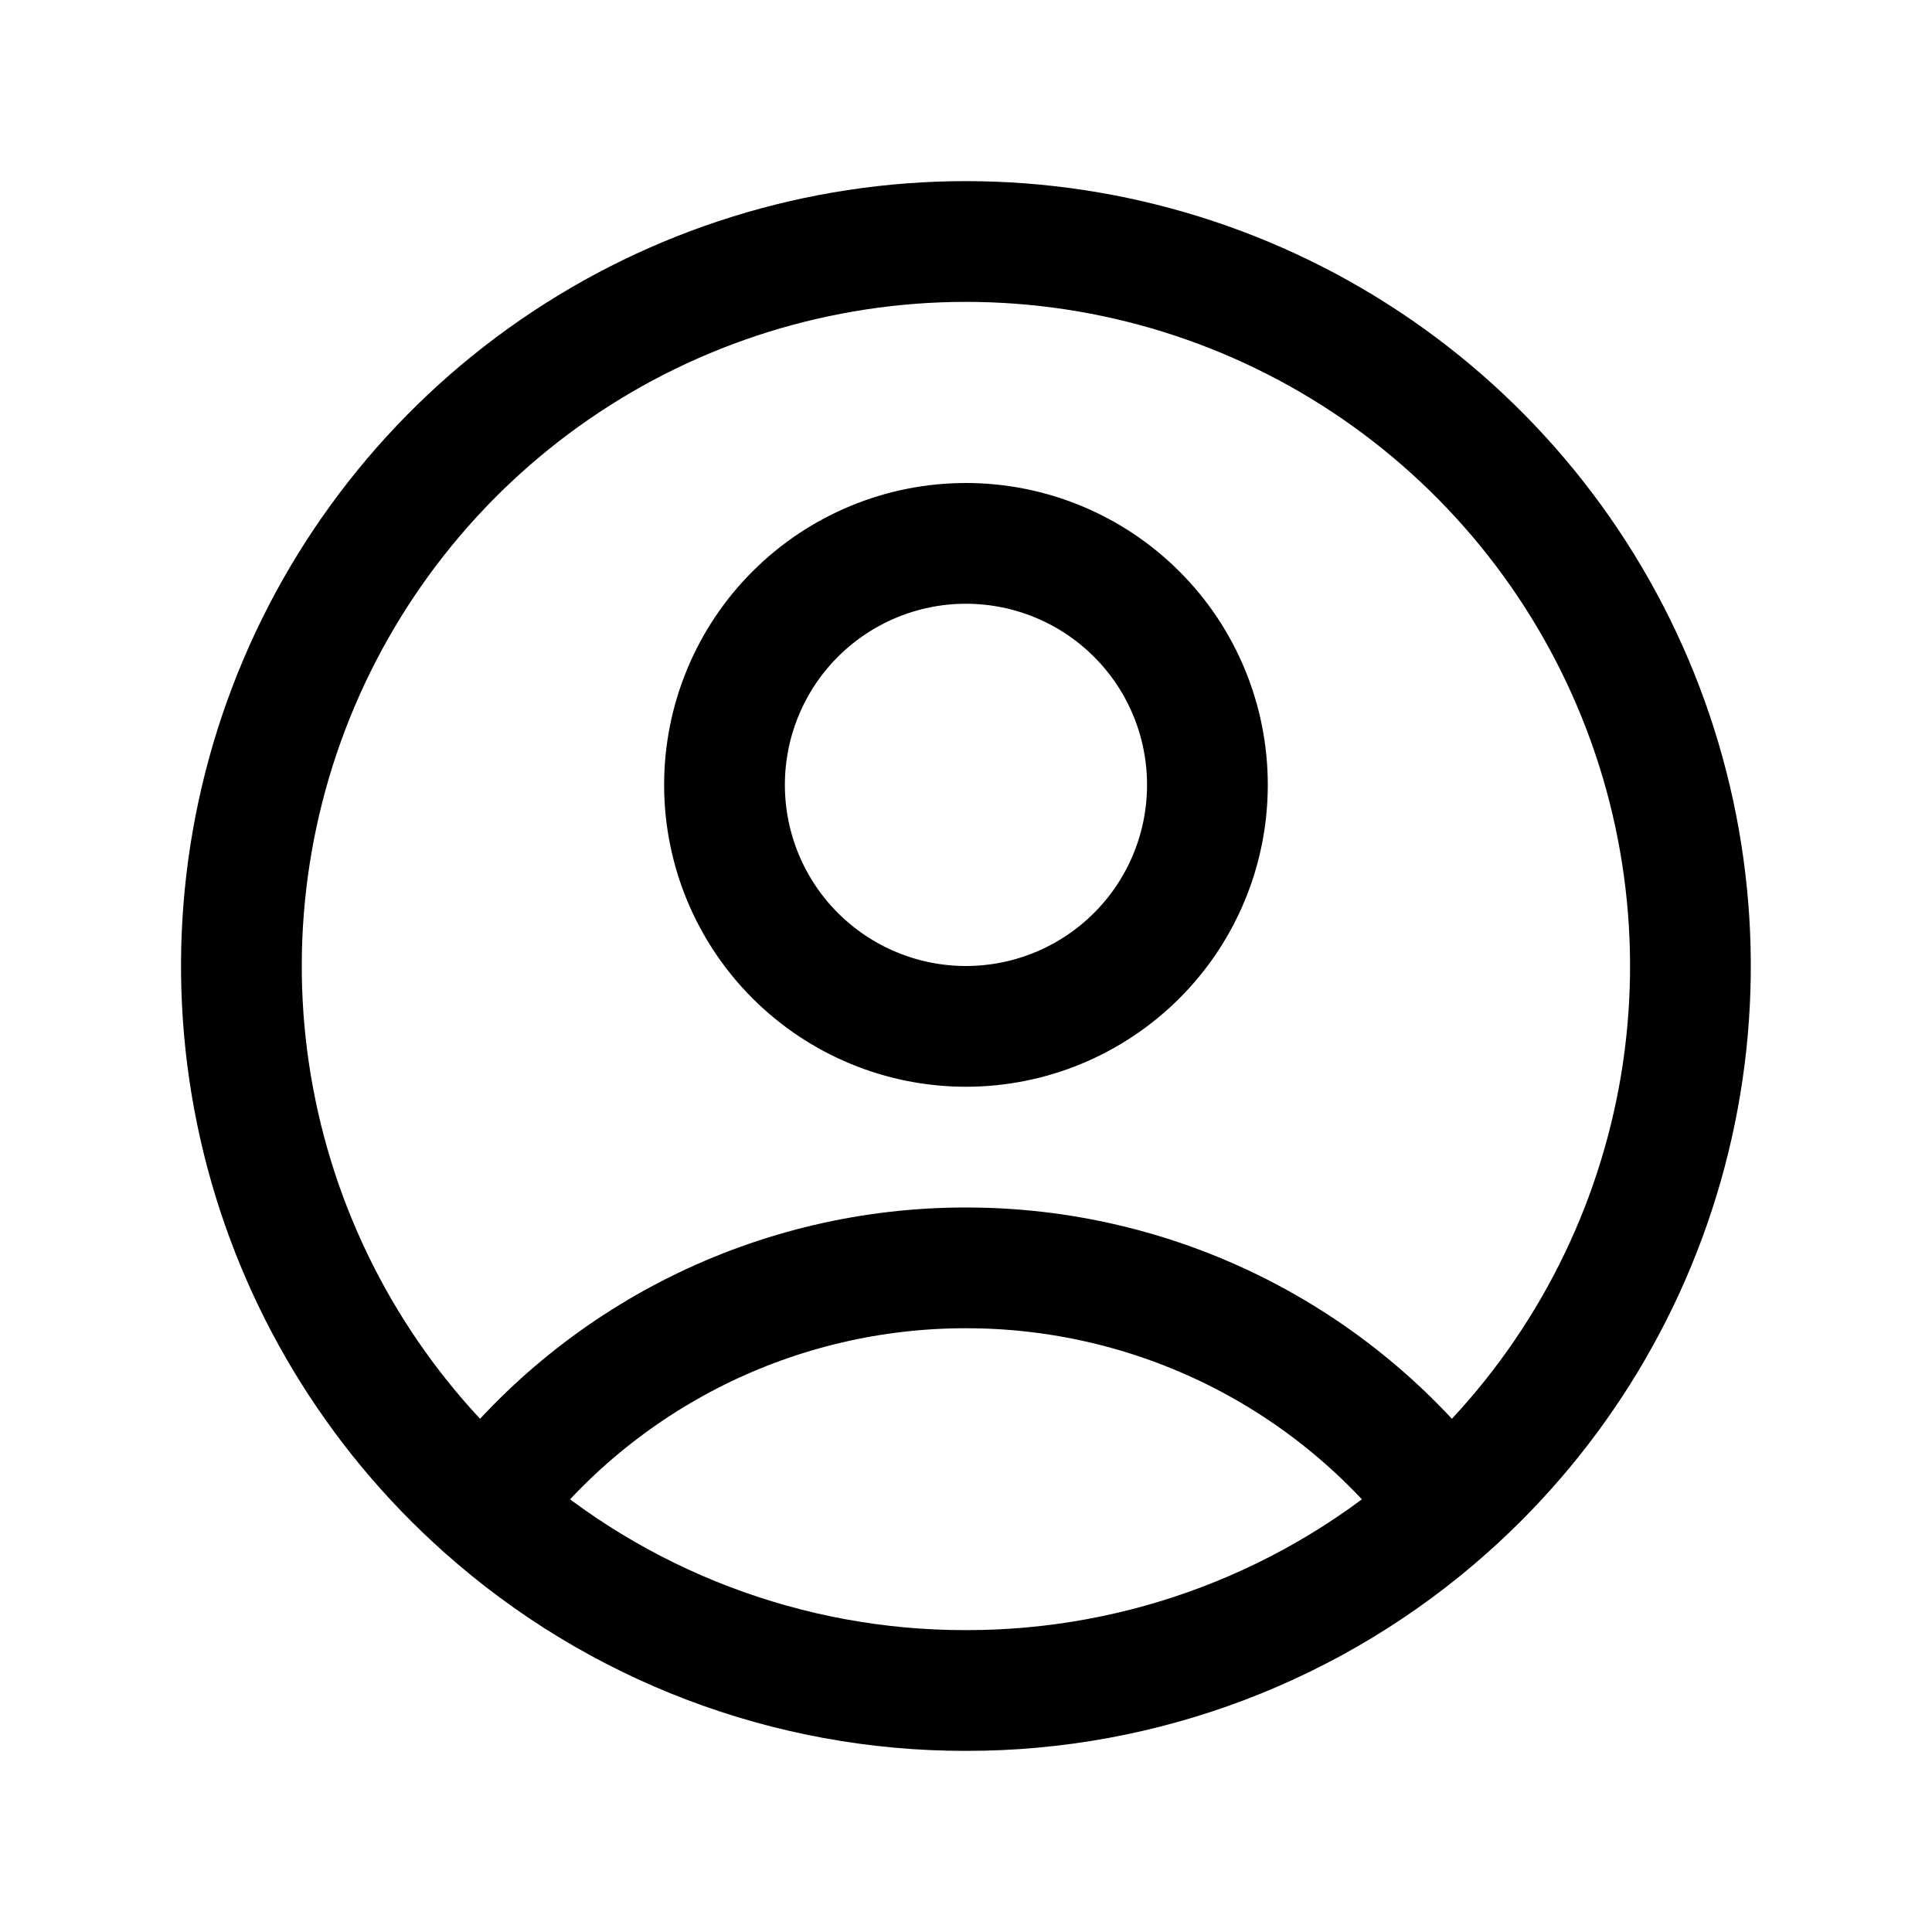 <svg width="24" height="24" viewBox="0 0 24 24" fill="none" xmlns="http://www.w3.org/2000/svg">
<path d="M17.982 18.725C17.283 17.8 16.379 17.05 15.341 16.533C14.303 16.017 13.159 15.749 11.999 15.75C10.84 15.749 9.696 16.017 8.658 16.533C7.62 17.05 6.716 17.8 6.018 18.725M17.982 18.725C19.345 17.512 20.307 15.914 20.741 14.141C21.175 12.369 21.06 10.506 20.411 8.8C19.762 7.095 18.61 5.627 17.108 4.591C15.606 3.555 13.824 3 11.999 3C10.174 3 8.392 3.555 6.89 4.591C5.388 5.627 4.236 7.095 3.587 8.8C2.938 10.506 2.823 12.369 3.257 14.141C3.691 15.914 4.654 17.512 6.018 18.725M17.982 18.725C16.335 20.193 14.205 21.003 11.999 21C9.794 21.003 7.664 20.193 6.018 18.725M14.999 9.75C14.999 10.546 14.684 11.309 14.121 11.871C13.558 12.434 12.795 12.75 11.999 12.75C11.204 12.75 10.441 12.434 9.878 11.871C9.316 11.309 9 10.546 9 9.75C9 8.954 9.316 8.191 9.878 7.629C10.441 7.066 11.204 6.75 11.999 6.75C12.795 6.75 13.558 7.066 14.121 7.629C14.684 8.191 14.999 8.954 14.999 9.75Z" stroke="black" stroke-width="1.5" stroke-linecap="round" stroke-linejoin="round"/>
</svg>
